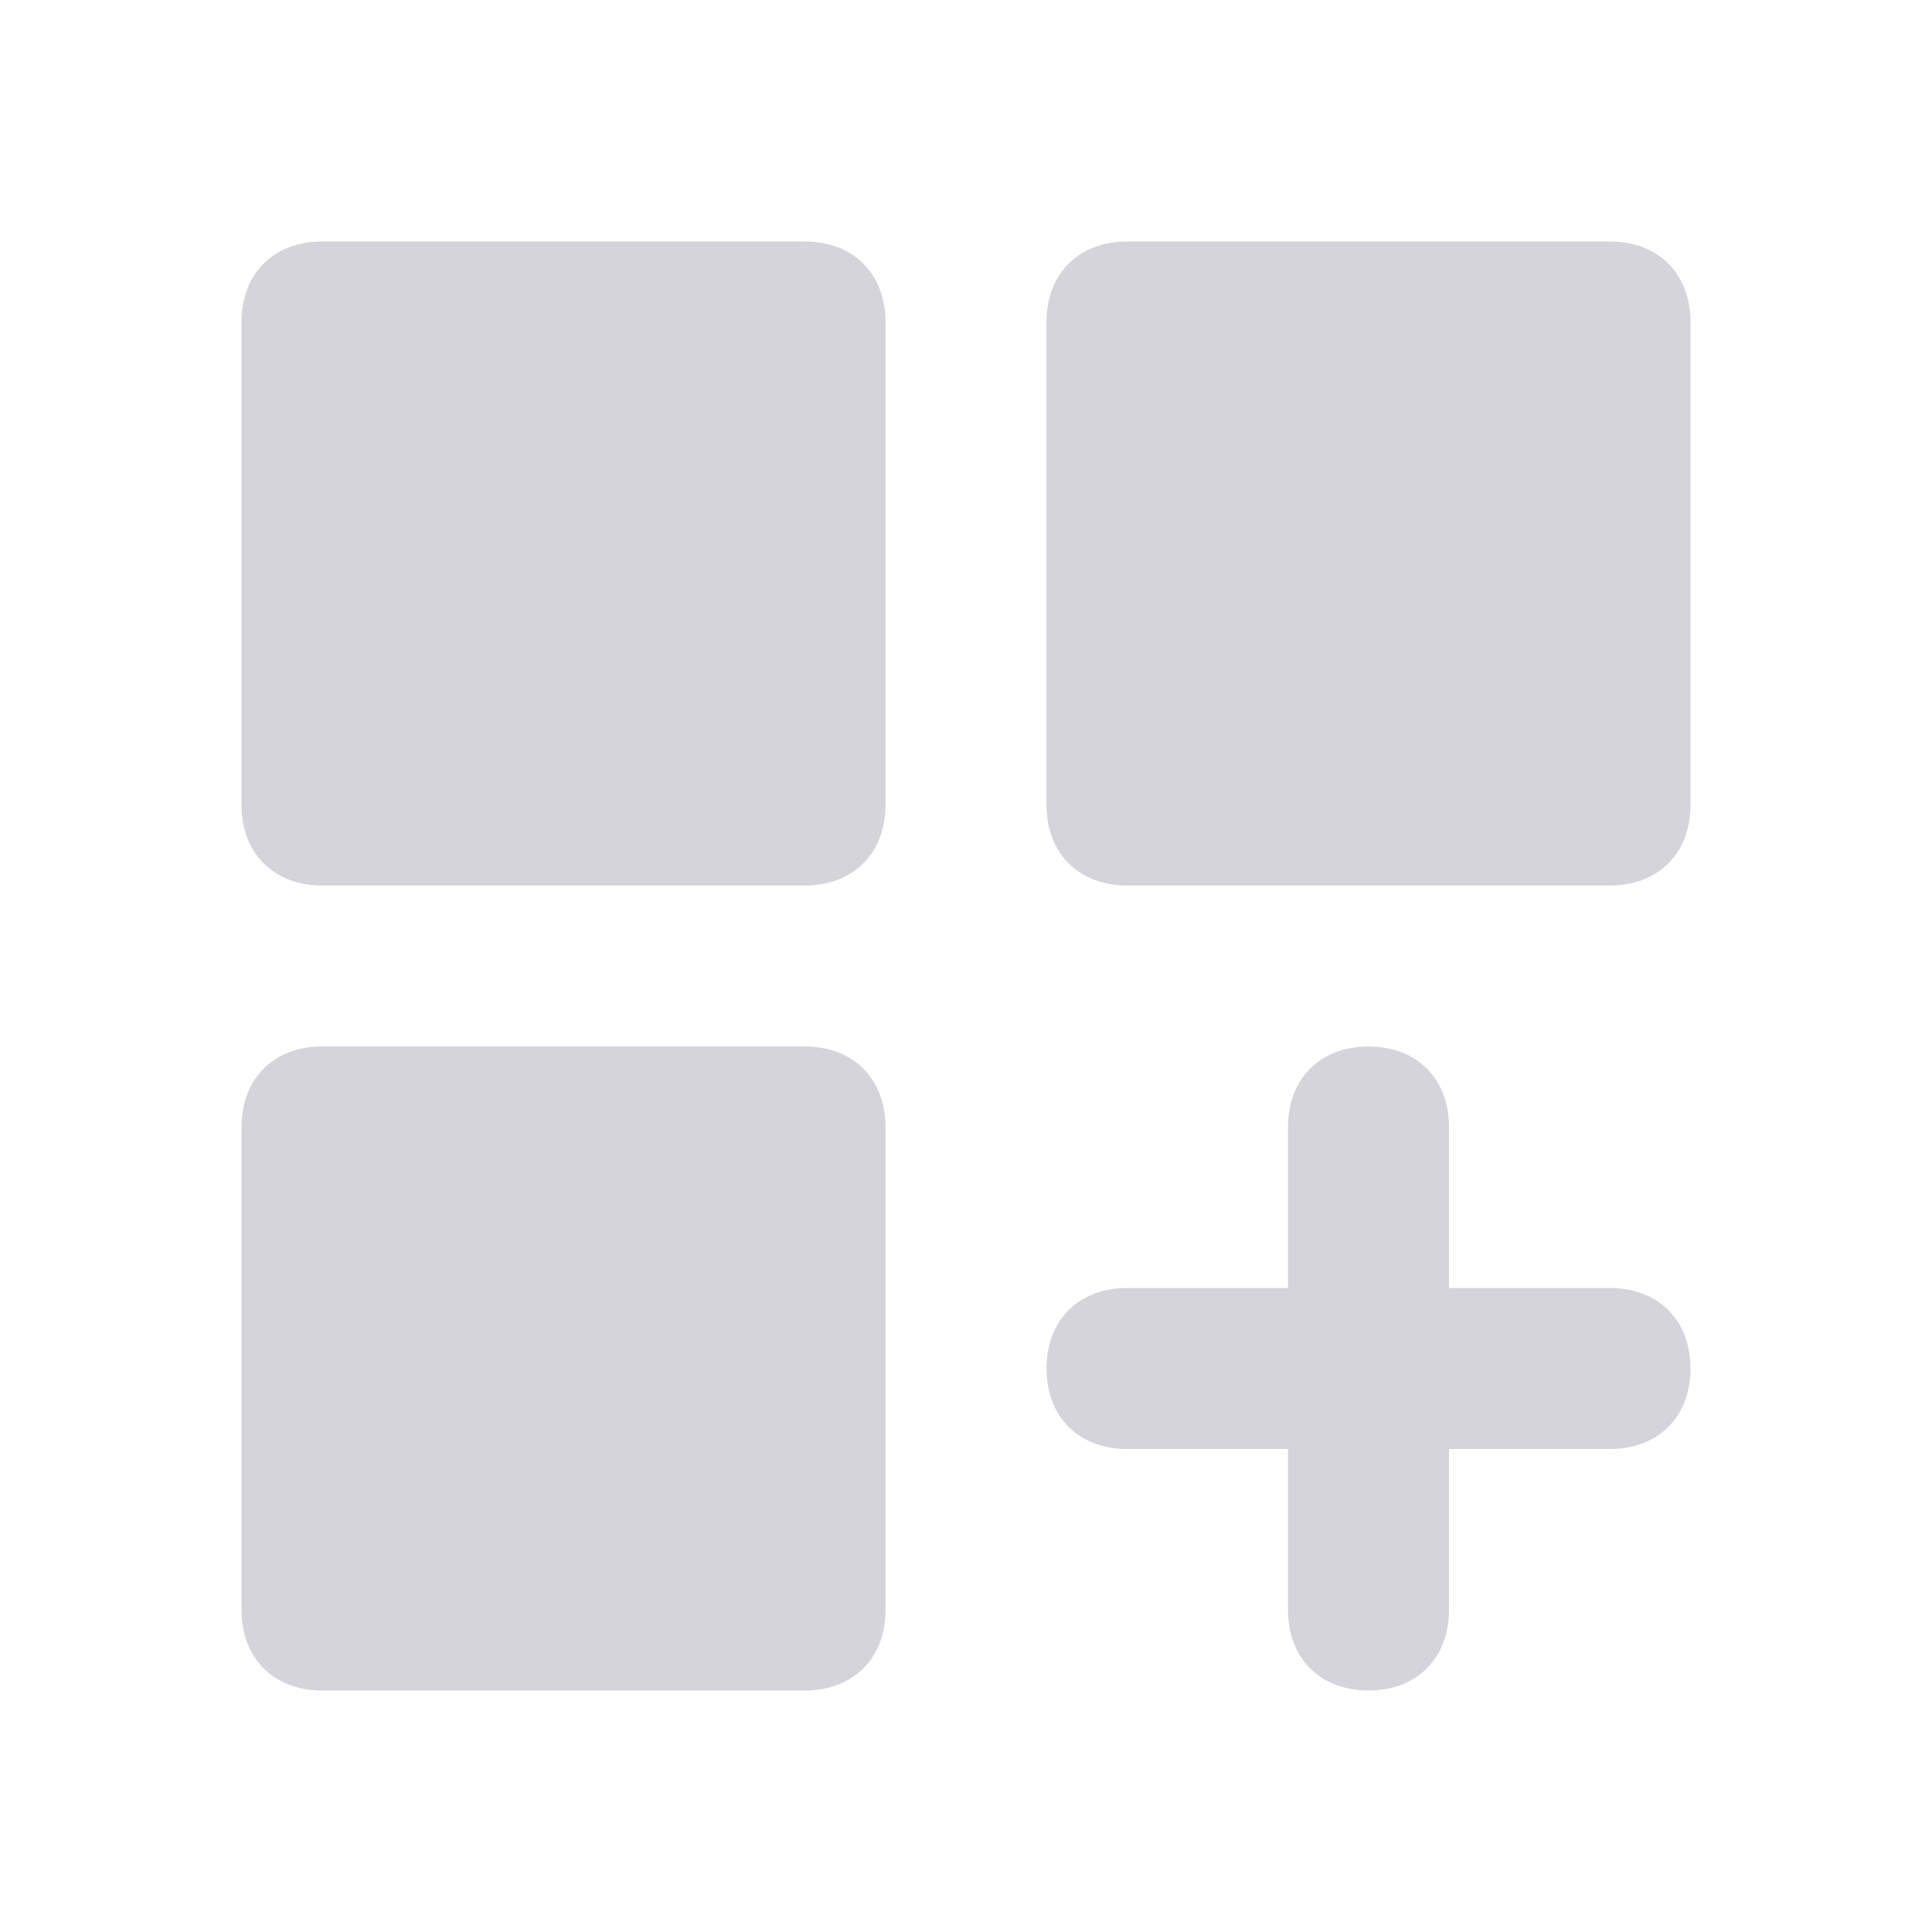 <svg xmlns="http://www.w3.org/2000/svg" xmlns:svgjs="http://svgjs.com/svgjs" xmlns:xlink="http://www.w3.org/1999/xlink" width="288" height="288" enable-background="new 0 0 24 24" viewBox="0 0 24 24">
	<path fill="#d5d4db" d="M10,13H4c-0.6,0-1,0.4-1,1v6c0,0.6,0.4,1,1,1h6c0.6,0,1-0.4,1-1v-6C11,13.4,10.6,13,10,13z M10,3H4C3.4,3,3,3.4,3,4v6	c0,0.6,0.4,1,1,1h6c0.6,0,1-0.4,1-1V4C11,3.4,10.6,3,10,3z M20,16h-2v-2c0-0.6-0.4-1-1-1s-1,0.4-1,1v2h-2c-0.6,0-1,0.4-1,1
	s0.4,1,1,1h2v2c0,0.6,0.4,1,1,1s1-0.4,1-1v-2h2c0.6,0,1-0.4,1-1S20.6,16,20,16z M20,3h-6c-0.6,0-1,0.4-1,1v6c0,0.6,0.4,1,1,1h6
	c0.6,0,1-0.4,1-1V4C21,3.4,20.6,3,20,3z" class="color000 svgShape" />
</svg>
